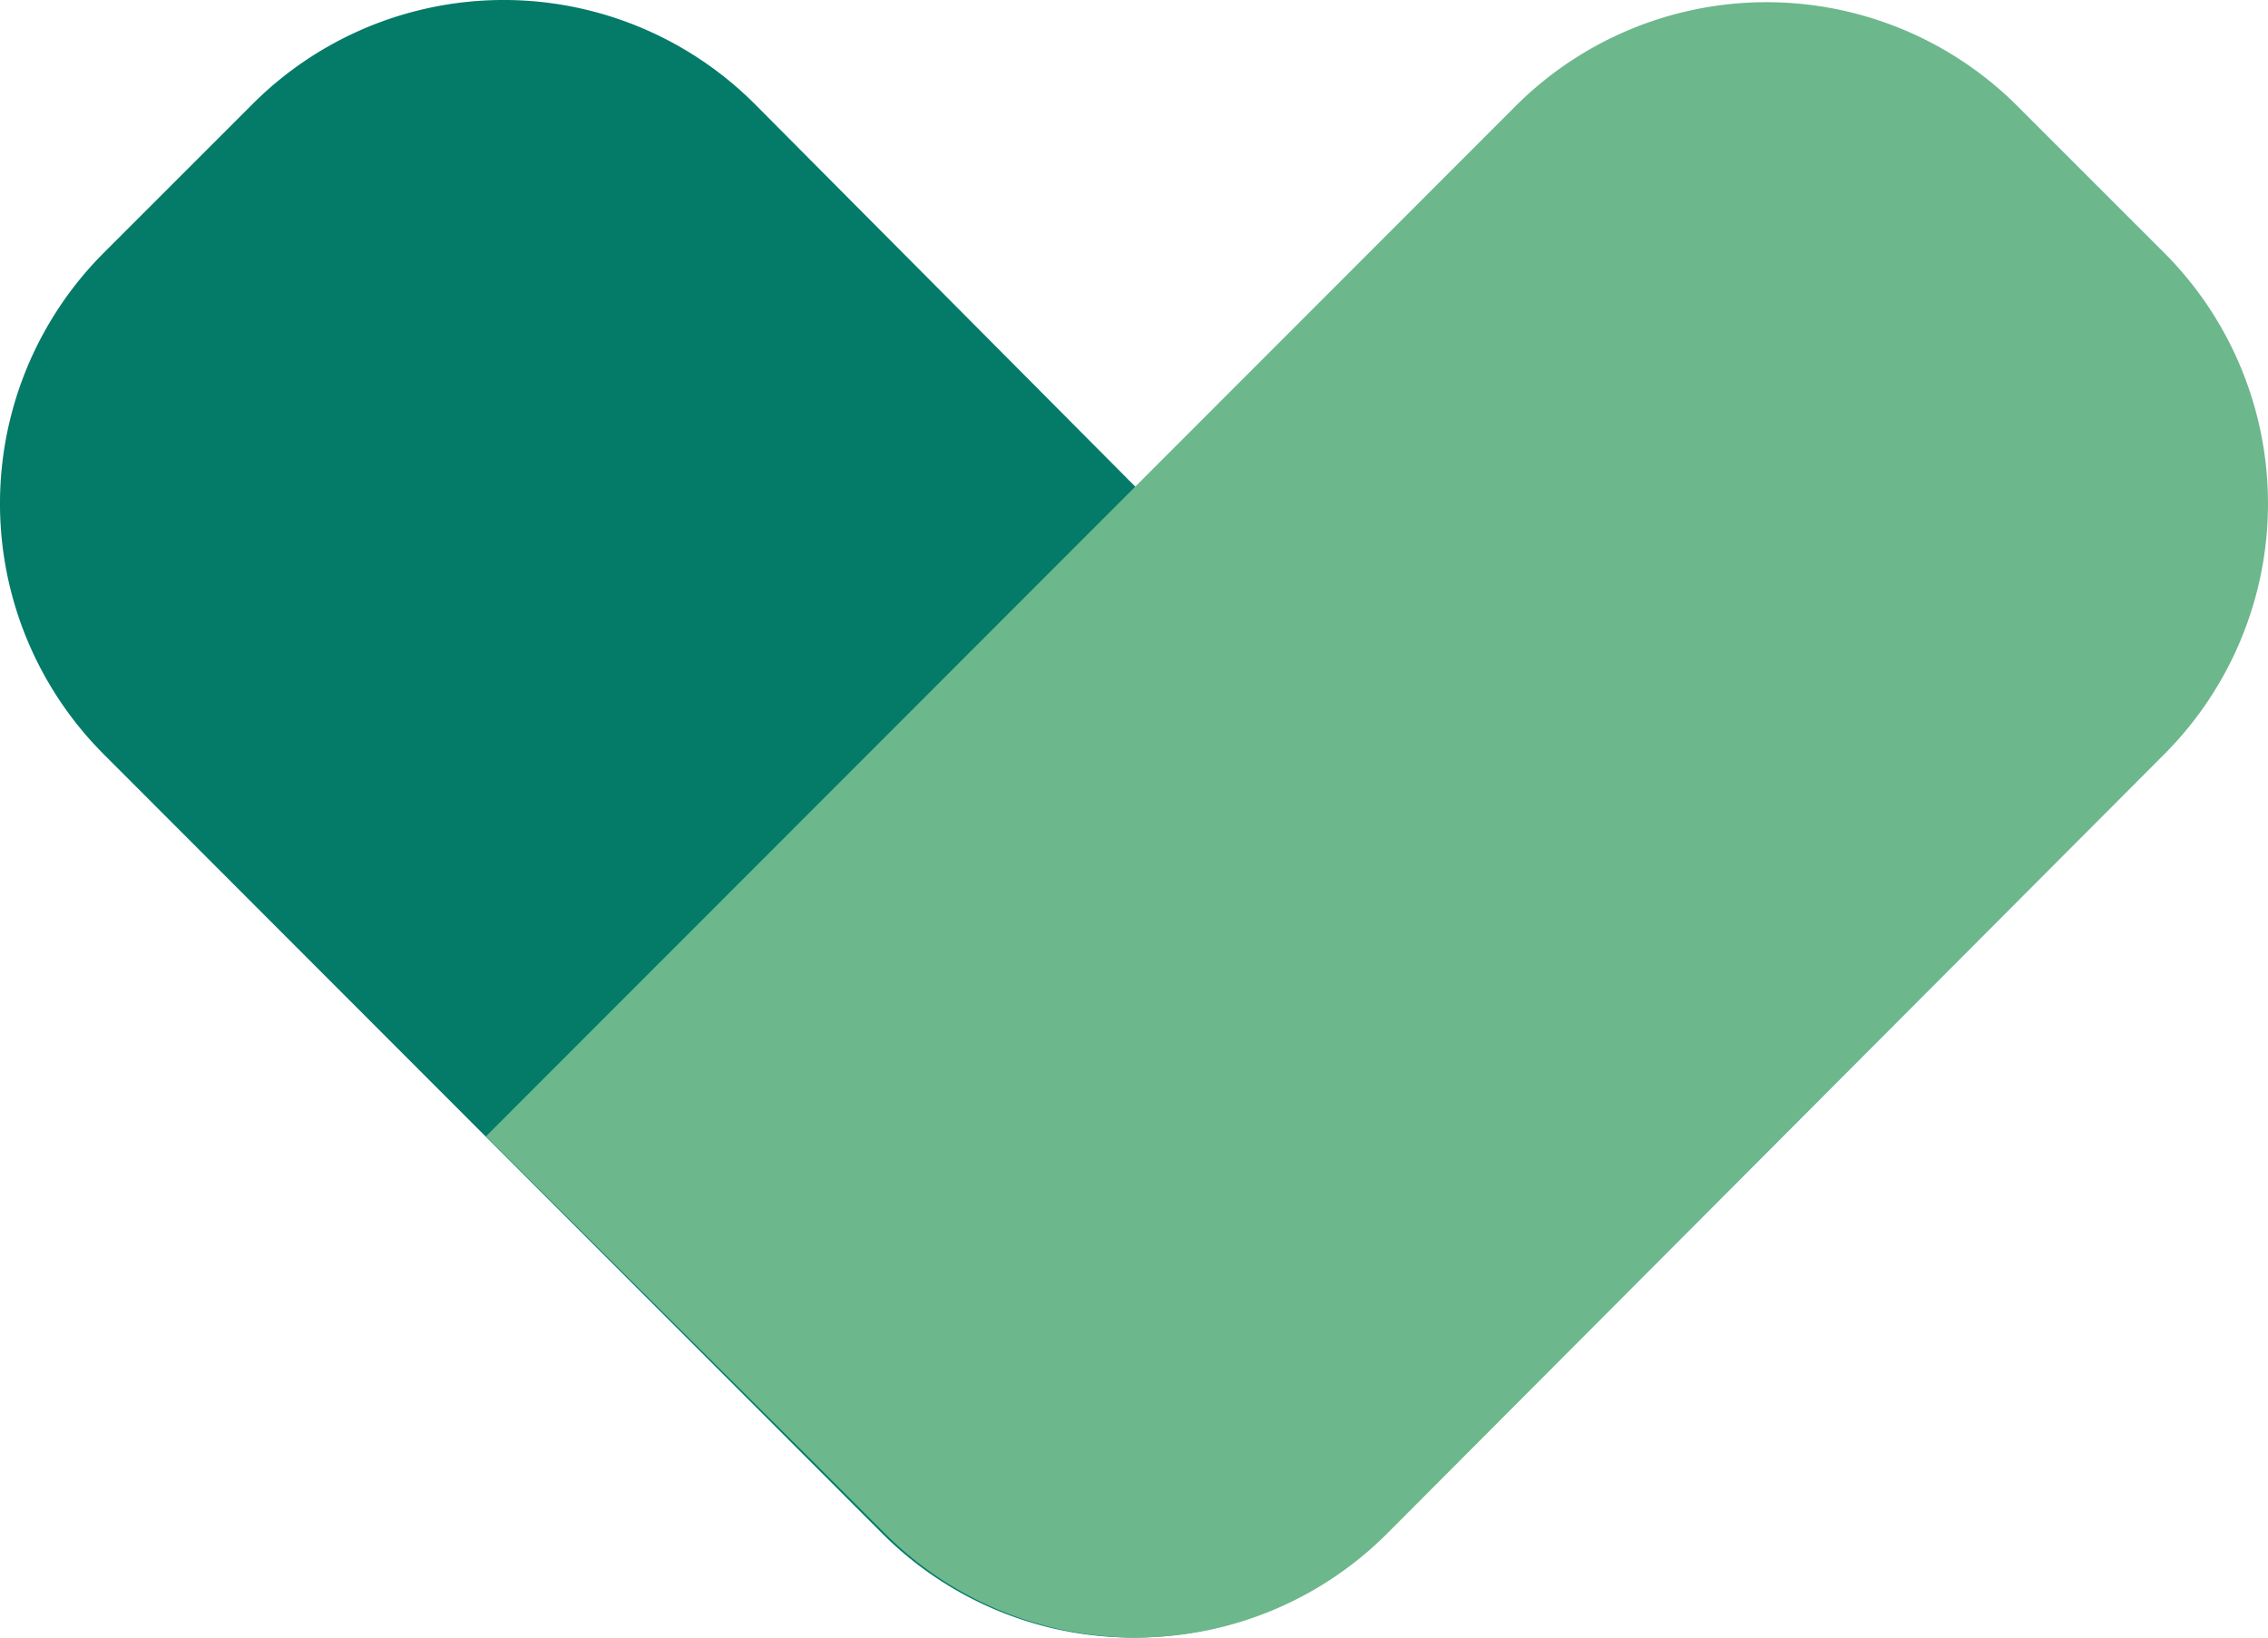 <svg xmlns="http://www.w3.org/2000/svg" viewBox="-0.019 -0.089 76.679 55.379"><title>资源 7</title><g data-name="图层 2"><g data-name="Vrstva 1"><path fill="#037b68" d="M46.8 51.76a12 12 0 0 1-17 0L3.51 25.44a12 12 0 0 1 0-17l5-5a12 12 0 0 1 17 0l26.25 26.4a12 12 0 0 1 0 17z"/><path fill="#6db78c" d="M51.2 3.52L16.41 38.34l11 10.94 2.48 2.48a12 12 0 0 0 17 0l26.24-26.32a12 12 0 0 0 0-17l-5-5a12 12 0 0 0-16.93.08z"/></g></g></svg>